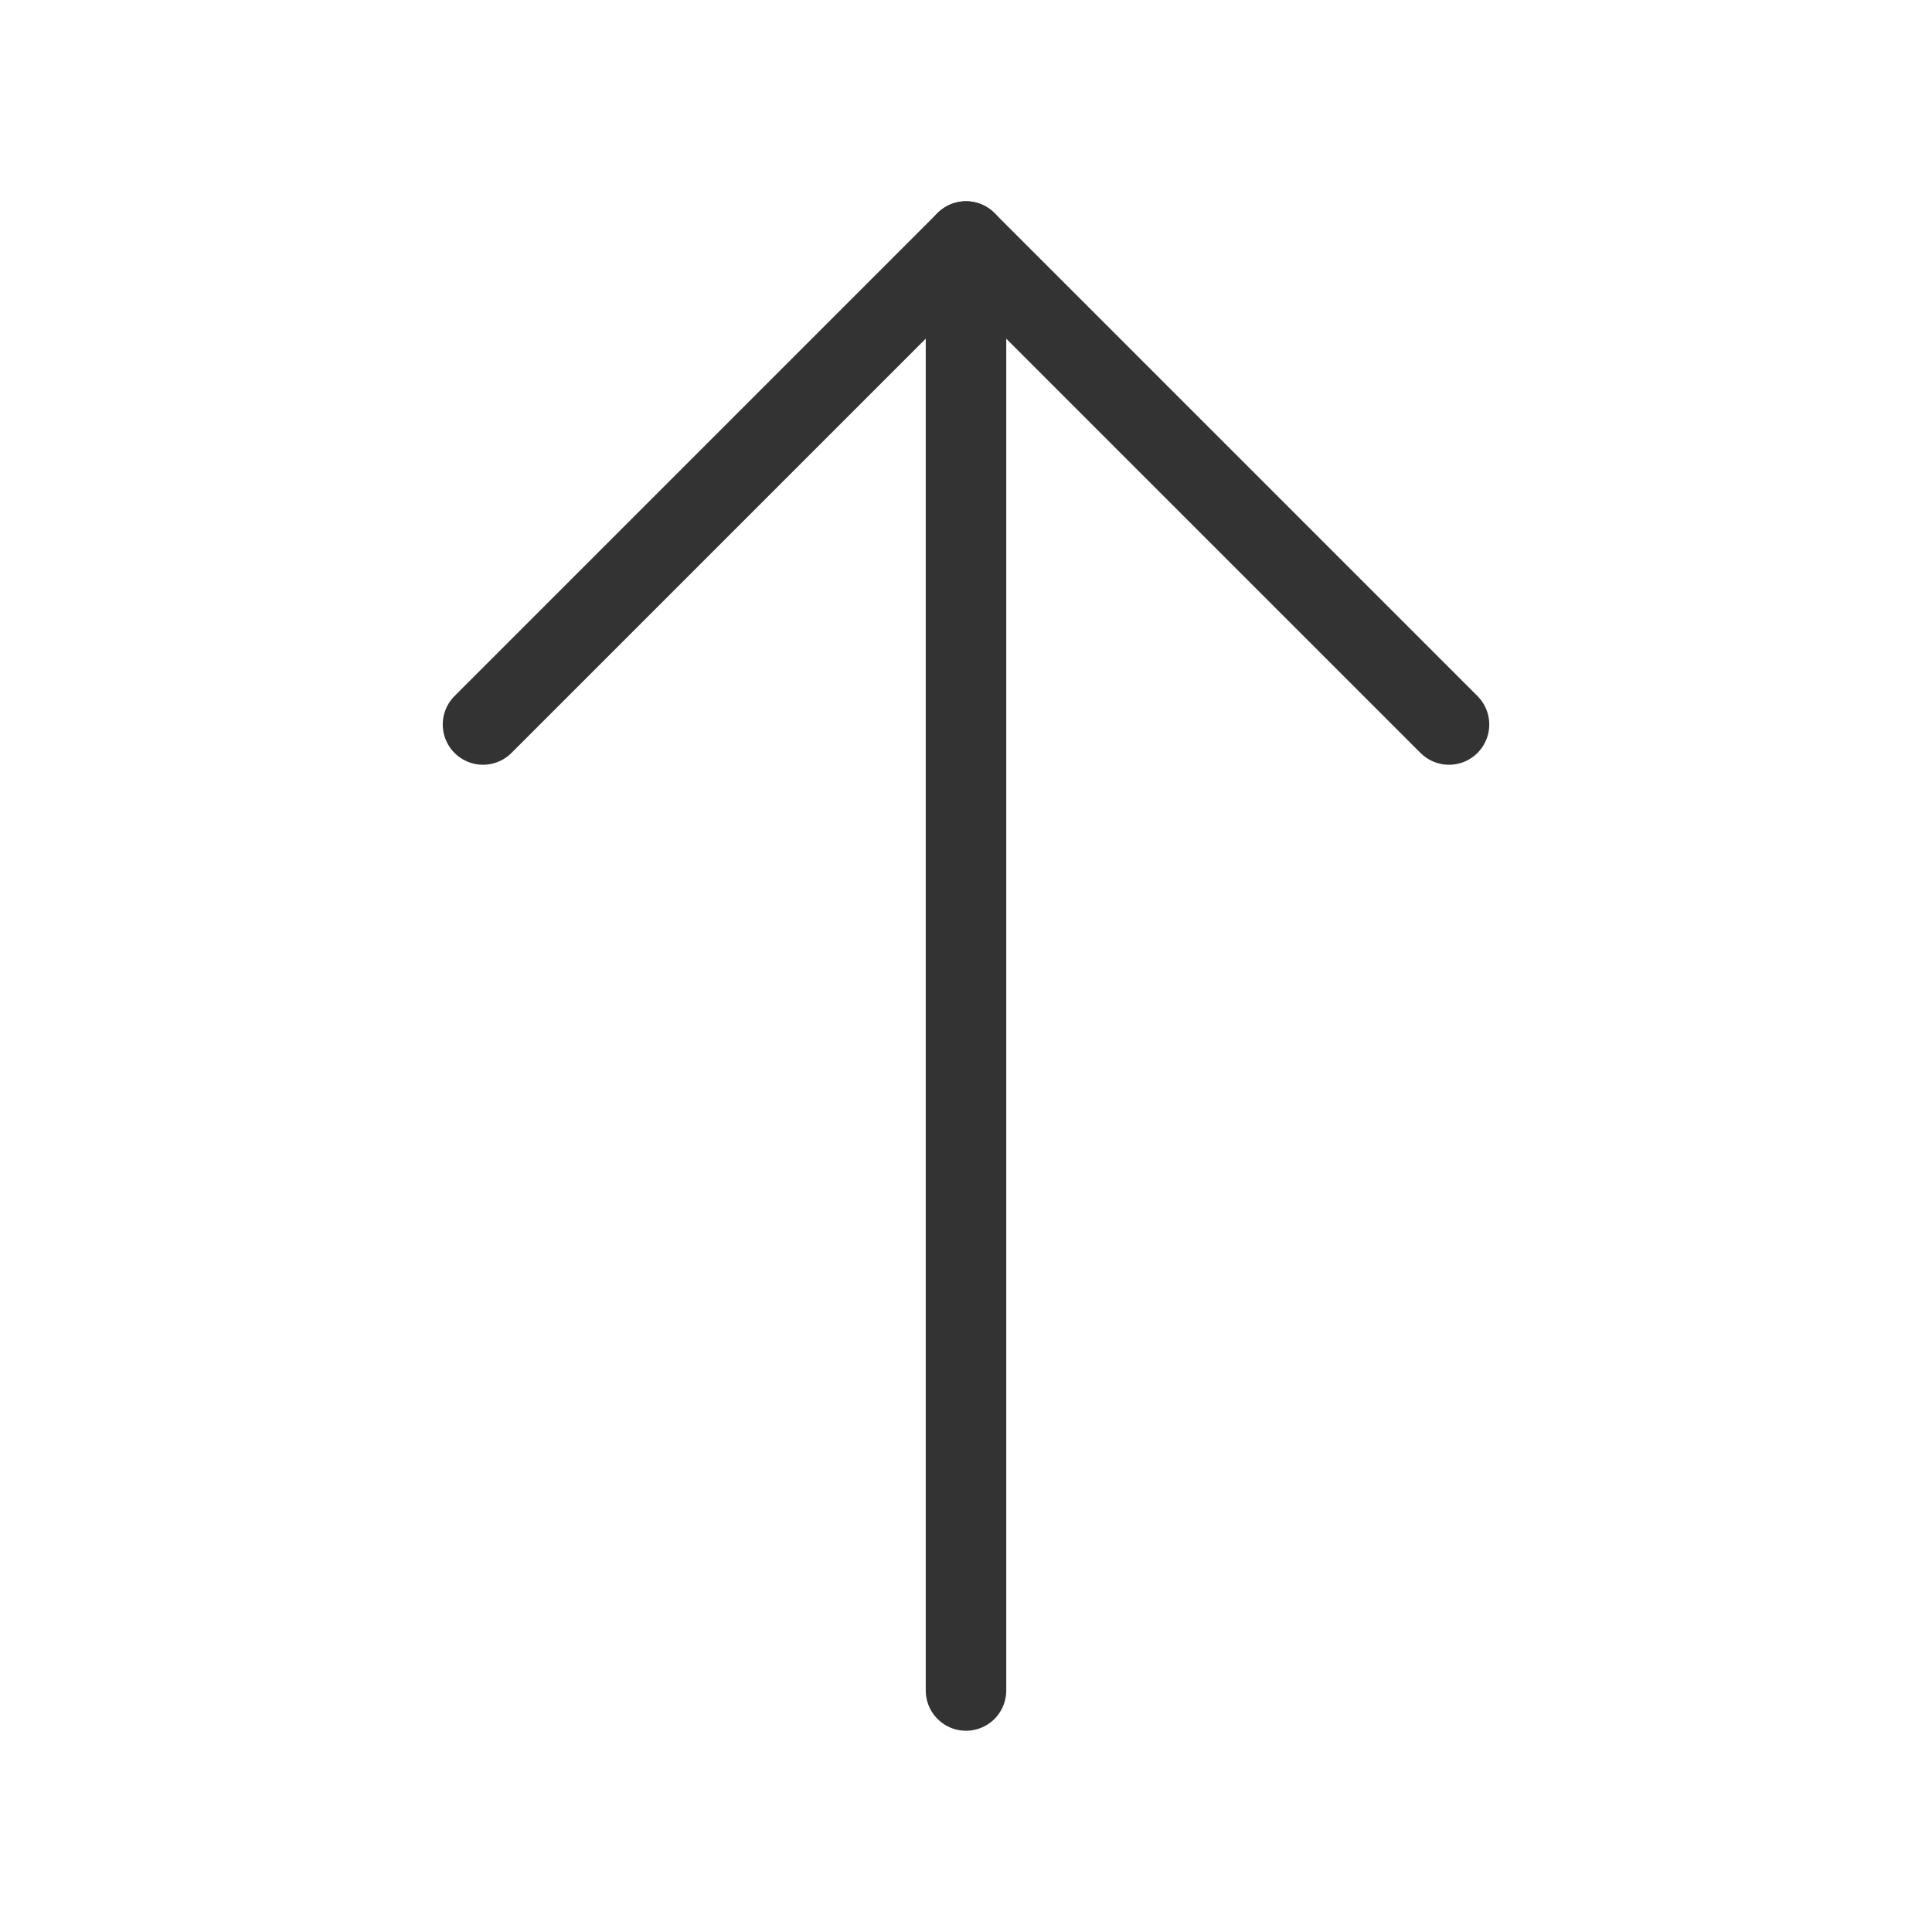 <?xml version="1.0" encoding="UTF-8"?><svg width="24" height="24" viewBox="0 0 48 48" fill="none" xmlns="http://www.w3.org/2000/svg"><path d="M24 6V42" stroke="#333" stroke-width="2" stroke-linecap="round" stroke-linejoin="round"/><path d="M12 18L24 6L36 18" stroke="#333" stroke-width="2" stroke-linecap="round" stroke-linejoin="round"/></svg>